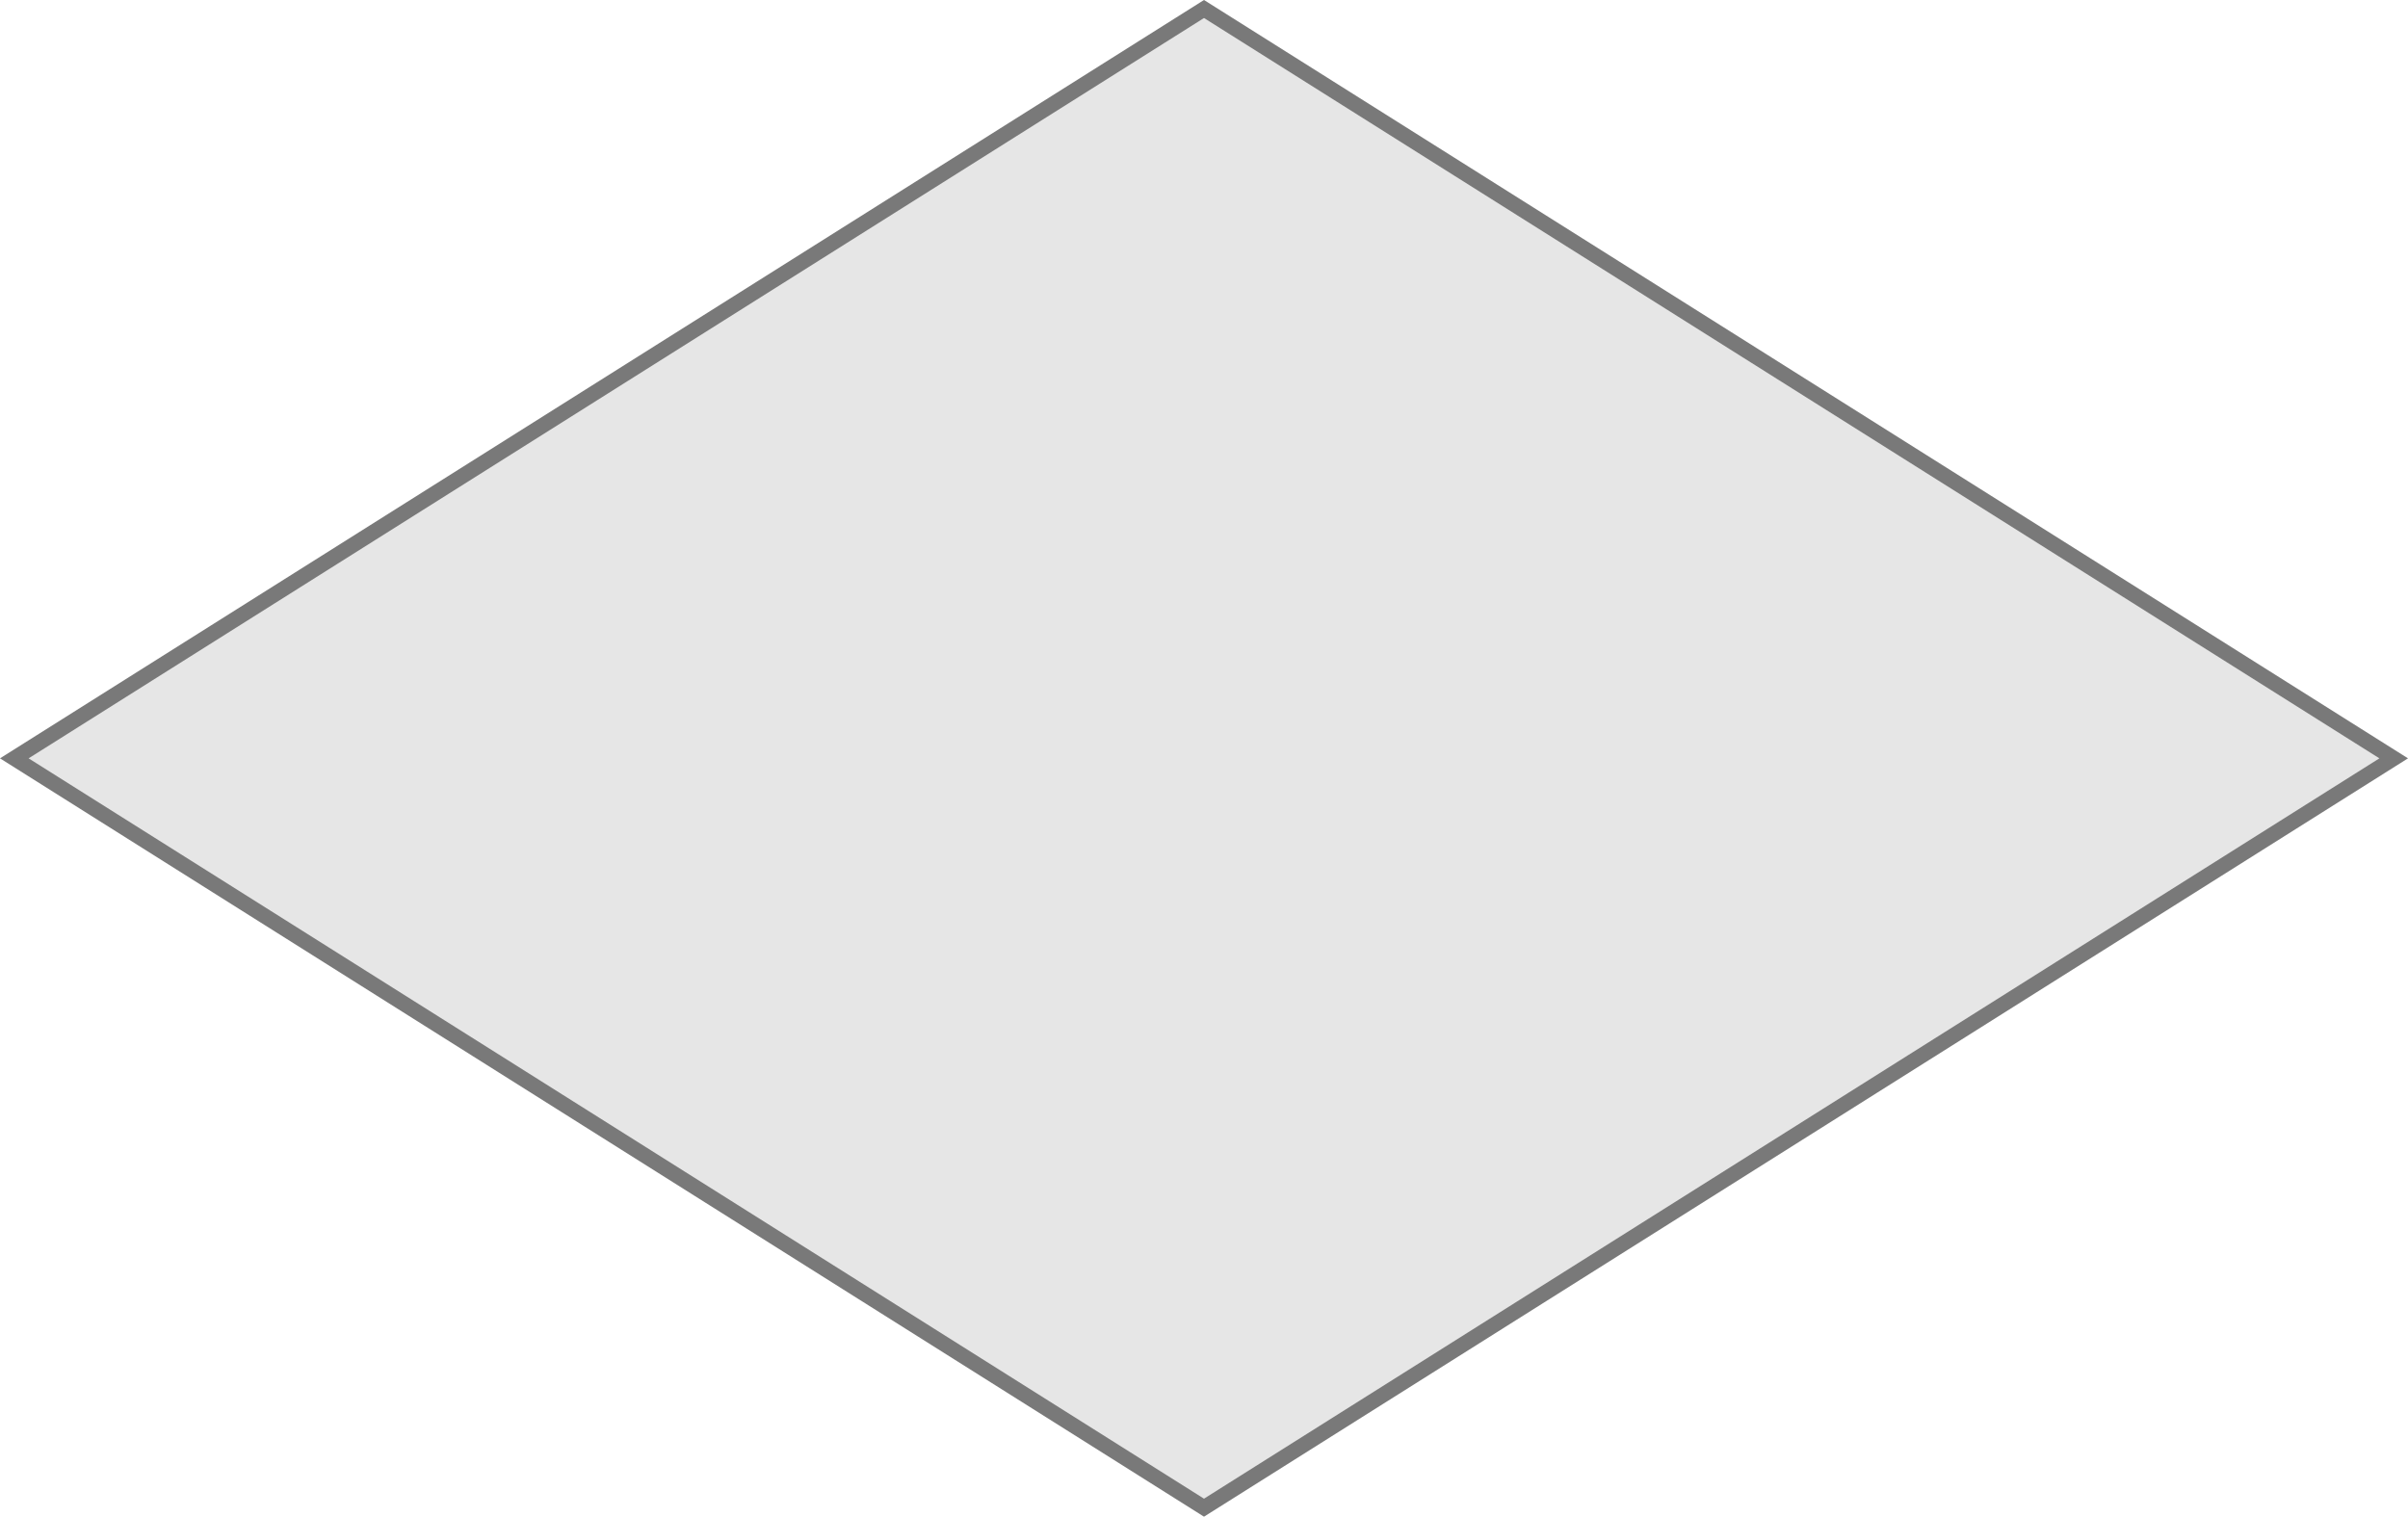 ﻿<?xml version="1.0" encoding="utf-8"?>
<svg version="1.1" xmlns:xlink="http://www.w3.org/1999/xlink" width="154px" height="97px" xmlns="http://www.w3.org/2000/svg">
  <g transform="matrix(1 0 0 1 -525 -631 )">
    <path d="M 602 727.424  L 525.915 679.5  L 602 631.576  L 678.085 679.5  L 602 727.424  Z " fill-rule="nonzero" fill="#e6e6e6" stroke="none" />
    <path d="M 602 728  L 525 679.5  L 602 631  L 679 679.5  L 602 728  Z M 526.83 679.5  L 602 726.848  L 677.17 679.5  L 602 632.152  L 526.83 679.5  Z " fill-rule="nonzero" fill="#797979" stroke="none" />
  </g>
</svg>